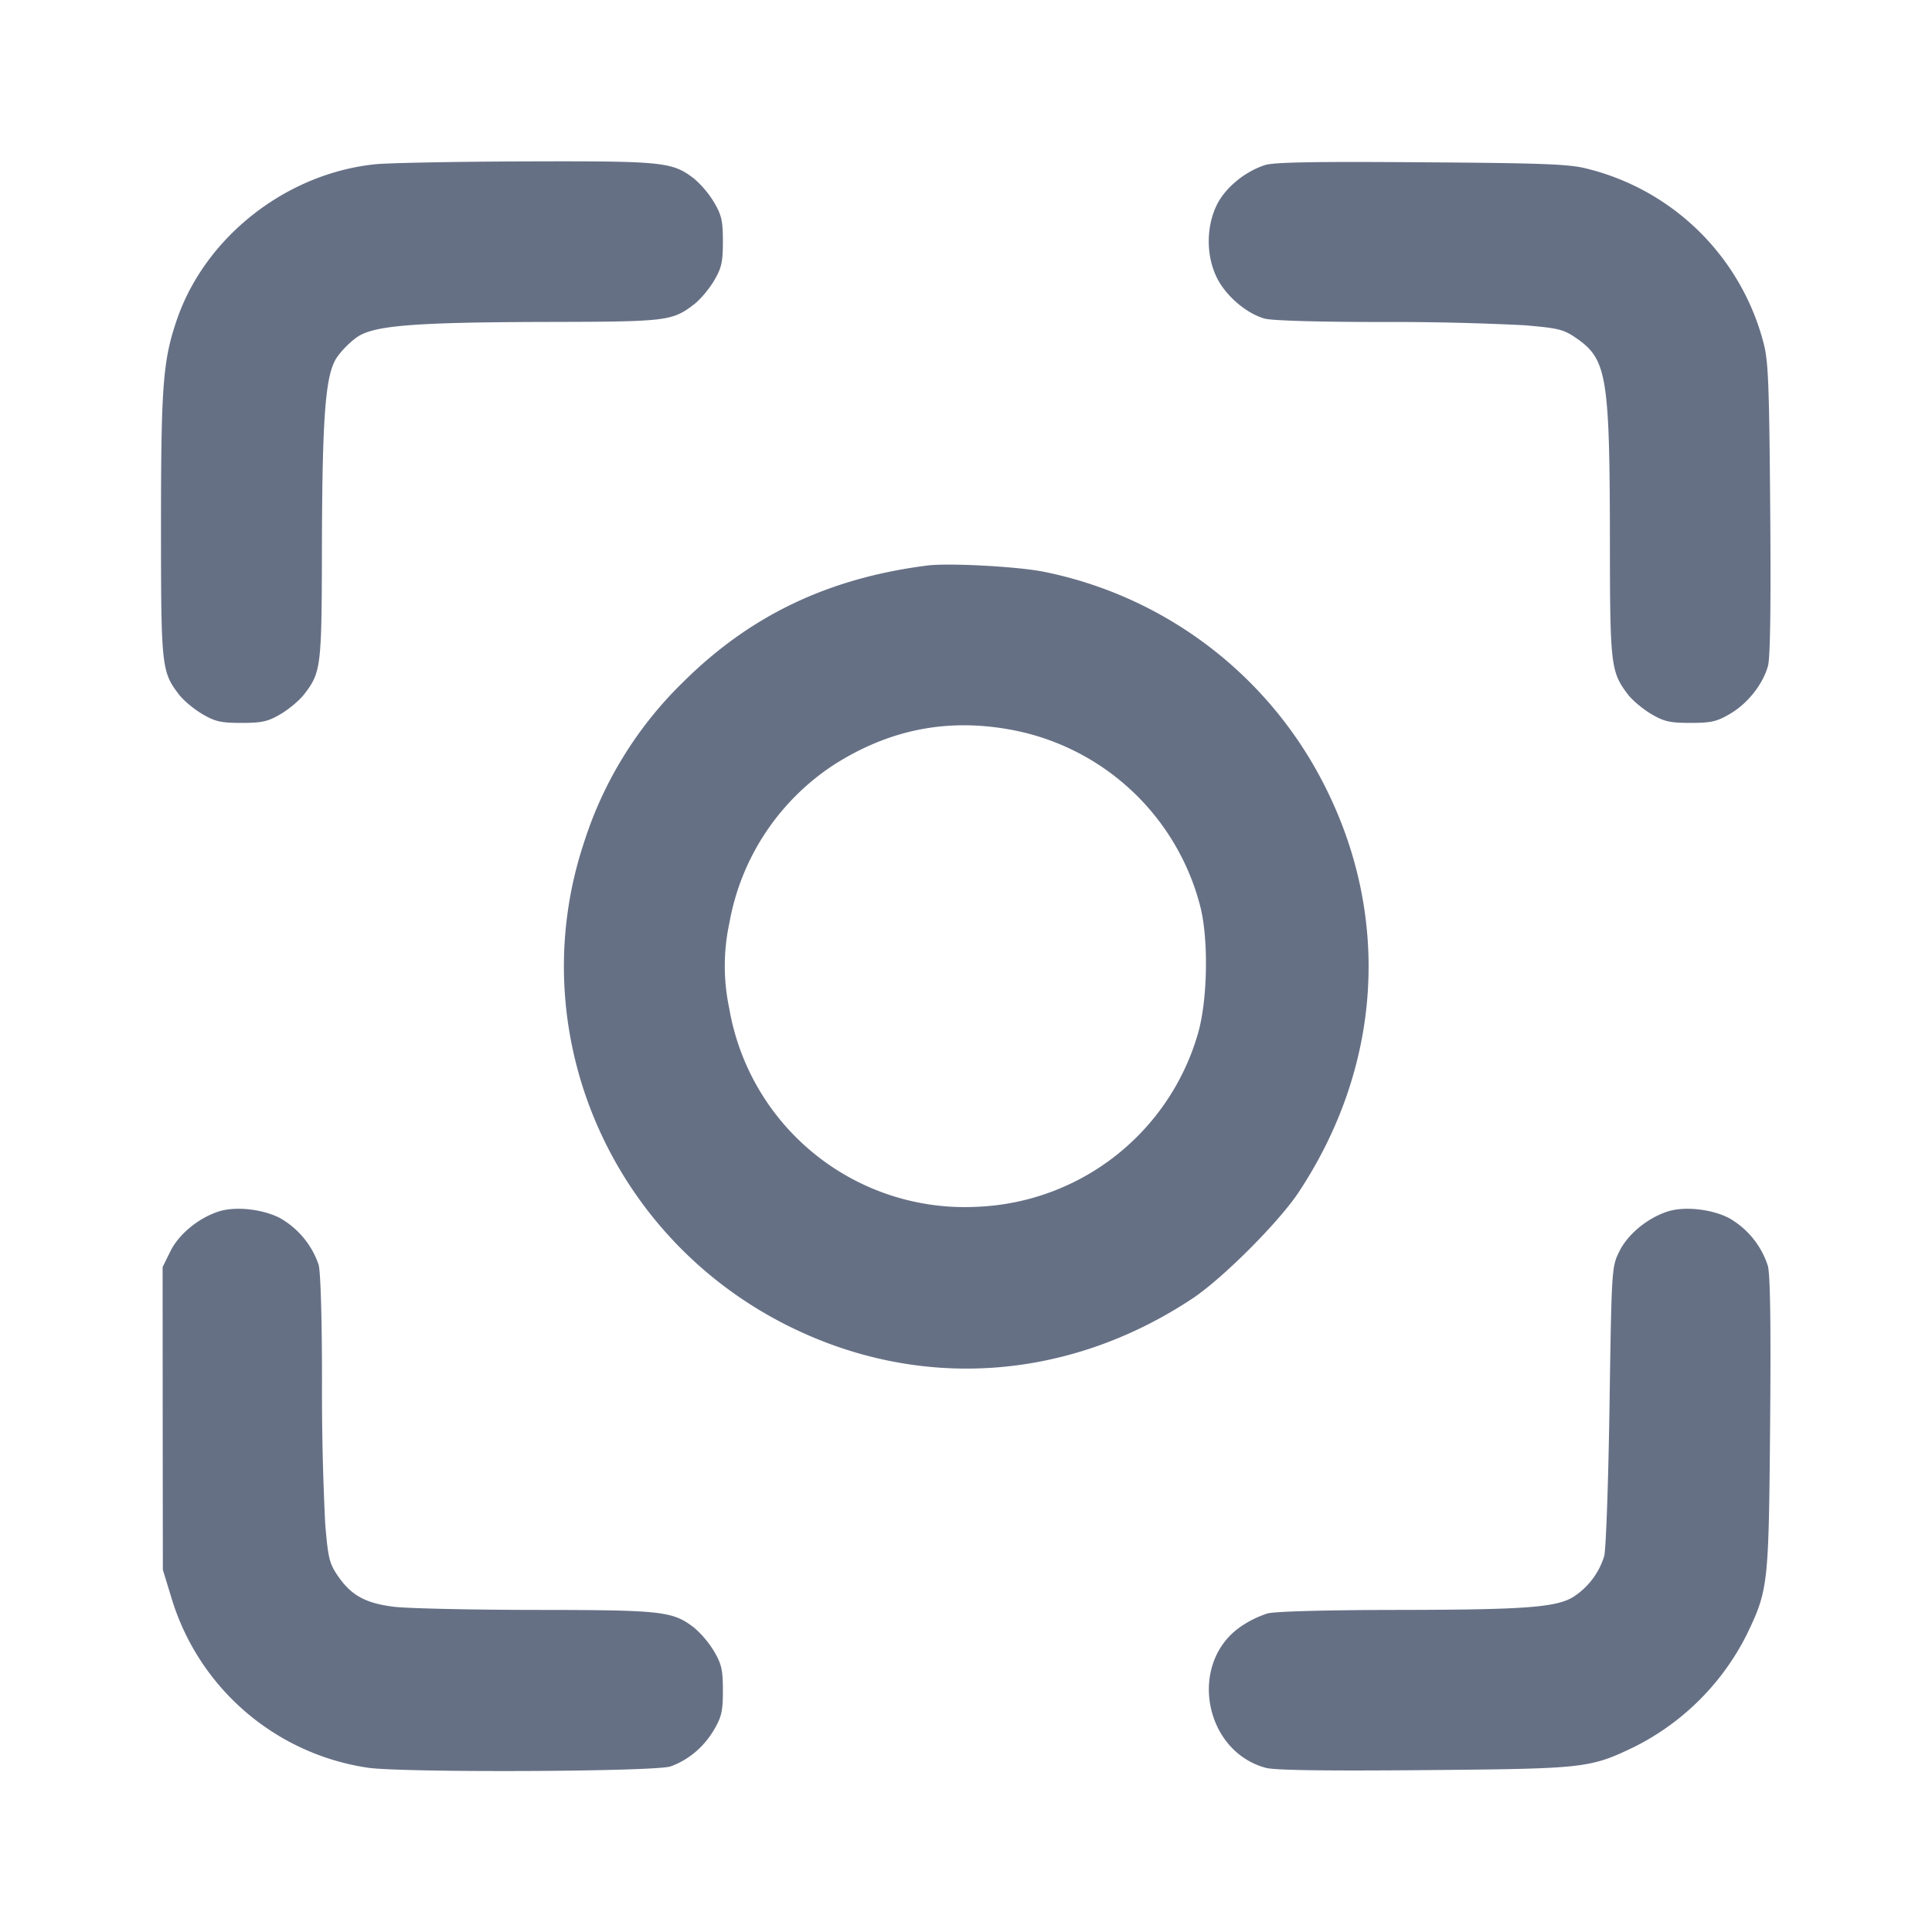<svg width="24" height="24" fill="none" xmlns="http://www.w3.org/2000/svg"><path d="M4.656 2.041c-1.105.116-2.109.905-2.46 1.934C2.024 4.479 2 4.794 2 6.538c0 1.744.007 1.806.222 2.088.055.073.186.182.289.243.161.095.233.111.489.111s.328-.016.489-.111c.103-.061.236-.173.294-.25.204-.267.213-.34.216-1.759.003-1.689.042-2.203.184-2.417.057-.086.174-.203.26-.26.214-.142.728-.181 2.417-.184 1.419-.003 1.492-.012 1.759-.216.077-.058.189-.191.25-.294.095-.161.111-.233.111-.489s-.016-.328-.111-.489a1.24 1.24 0 0 0-.248-.293c-.272-.208-.38-.218-2.097-.213-.871.003-1.712.019-1.868.036m11.056.01c-.251.083-.492.282-.596.494-.136.276-.134.644.006.916.115.223.366.435.589.497.088.025.679.042 1.449.042a33.3 33.3 0 0 1 1.772.04c.426.036.49.051.647.159.385.265.418.472.42 2.566.001 1.497.012 1.584.223 1.861.055.073.186.182.289.243.161.095.233.111.489.111.257 0 .327-.016.492-.113.22-.129.409-.369.471-.597.028-.104.037-.769.027-1.964-.013-1.597-.024-1.836-.088-2.066a3.012 3.012 0 0 0-2.189-2.145c-.213-.056-.538-.069-2.053-.079-1.337-.01-1.838-.001-1.948.035M11.52 7.025c-1.233.157-2.205.622-3.041 1.455a4.813 4.813 0 0 0-1.222 1.979c-.777 2.325.294 4.883 2.515 6.002 1.631.822 3.483.701 5.039-.329.371-.245 1.076-.95 1.321-1.321 1.03-1.556 1.151-3.408.329-5.039A5.014 5.014 0 0 0 12.953 7.1c-.335-.064-1.172-.108-1.433-.075m1.005 2.034a2.987 2.987 0 0 1 2.38 2.181c.109.399.099 1.163-.02 1.587a2.98 2.98 0 0 1-2.725 2.163 2.969 2.969 0 0 1-3.101-2.464 2.527 2.527 0 0 1 .001-1.057 2.97 2.97 0 0 1 1.298-1.968c.679-.433 1.389-.578 2.167-.442m-9.813 5.992c-.252.083-.492.283-.596.494l-.096.195.001 1.88.002 1.88.11.36a3.01 3.01 0 0 0 2.427 2.098c.408.065 3.583.052 3.77-.015.221-.079.414-.241.539-.454.095-.161.111-.233.111-.489s-.016-.328-.111-.489a1.24 1.24 0 0 0-.248-.293c-.268-.204-.392-.218-1.977-.219-.805-.001-1.596-.019-1.758-.04-.349-.045-.522-.141-.687-.38-.108-.157-.123-.221-.159-.647A33.3 33.3 0 0 1 4 17.16c0-.77-.017-1.361-.042-1.449a1.058 1.058 0 0 0-.482-.581c-.219-.112-.558-.148-.764-.079m18 0c-.252.083-.492.283-.596.494-.095.194-.096.205-.122 1.915-.014.946-.044 1.788-.066 1.871a.928.928 0 0 1-.383.506c-.212.131-.606.16-2.177.162-.885.001-1.518.018-1.62.043a1.282 1.282 0 0 0-.353.177c-.636.462-.432 1.537.33 1.742.11.03.742.039 1.969.028 2.003-.017 2.055-.023 2.613-.291a3.13 3.13 0 0 0 1.391-1.391c.268-.558.274-.61.291-2.613.011-1.227.002-1.859-.028-1.969a1.052 1.052 0 0 0-.485-.595c-.219-.112-.558-.148-.764-.079" fill="#667085" fill-rule="evenodd"/></svg>